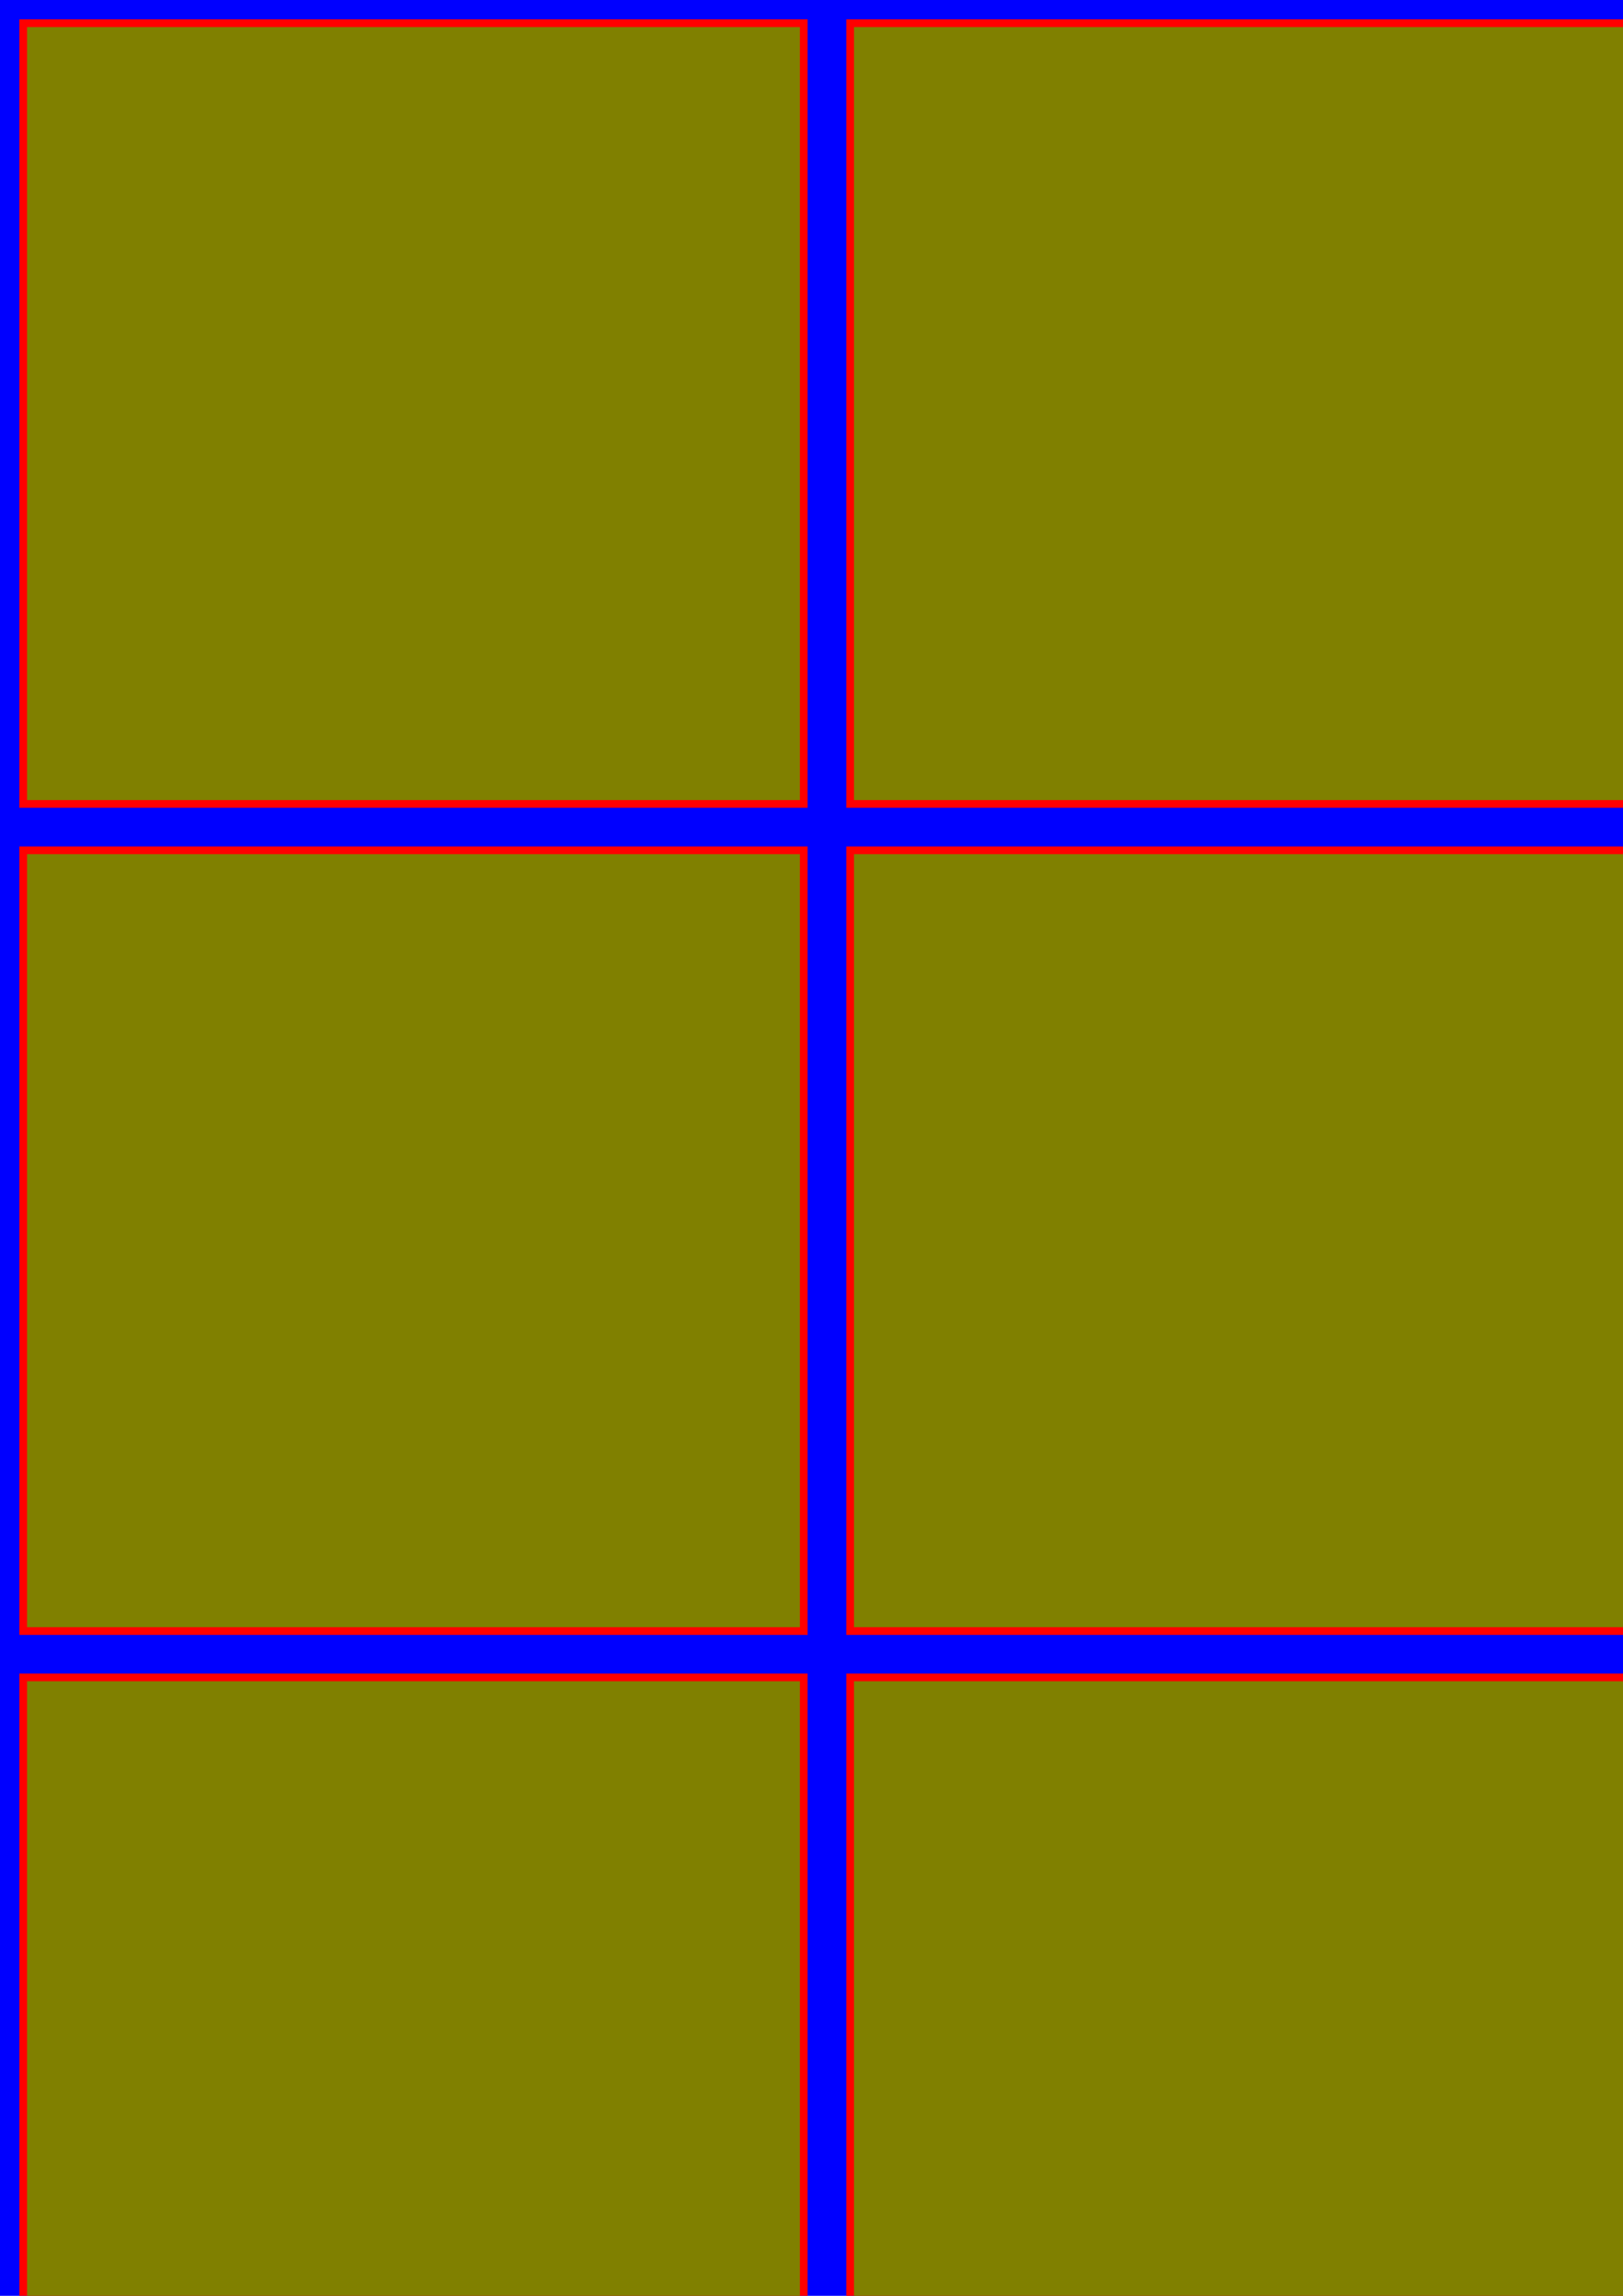 <?xml version="1.0" encoding="UTF-8" standalone="no"?>
<svg
   xmlns:dc="http://purl.org/dc/elements/1.1/"
   xmlns:cc="http://creativecommons.org/ns#"
   xmlns:rdf="http://www.w3.org/1999/02/22-rdf-syntax-ns#"
   xmlns:svg="http://www.w3.org/2000/svg"
   xmlns="http://www.w3.org/2000/svg"
   xmlns:sodipodi="http://sodipodi.sourceforge.net/DTD/sodipodi-0.dtd"
   xmlns:inkscape="http://www.inkscape.org/namespaces/inkscape"
   width="210mm"
   height="297mm"
   viewBox="0 0 210 297"
   version="1.1"
   id="svg8"
   inkscape:version="1.0.2-2 (e86c870879, 2021-01-15)"
   sodipodi:docname="Zeichnung.svg">
  <defs
     id="defs2" />
  <sodipodi:namedview
     id="base"
     pagecolor="#ffffff"
     bordercolor="#666666"
     borderopacity="1.0"
     inkscape:pageopacity="0.0"
     inkscape:pageshadow="2"
     inkscape:zoom="0.49497475"
     inkscape:cx="109.36256"
     inkscape:cy="555.42444"
     inkscape:document-units="mm"
     inkscape:current-layer="layer1"
     inkscape:document-rotation="0"
     showgrid="false"
     inkscape:window-width="2560"
     inkscape:window-height="1377"
     inkscape:window-x="-8"
     inkscape:window-y="32"
     inkscape:window-maximized="1" />
  <g
     inkscape:label="Ebene 1"
     inkscape:groupmode="layer"
     id="layer1">
    <rect
       style="fill:#0000ff;fill-rule:evenodd;stroke-width:0.265"
       id="rect10"
       width="321"
       height="321"
       x="0"
       y="-3.5527137e-15" />
    <g
       id="g19"
       transform="translate(340.421,237.789)">
      <rect
         style="fill:#ff0000;fill-rule:evenodd;stroke-width:0.265"
         id="rect12"
         width="102"
         height="102"
         x="-230.921"
         y="-128.289" />
      <rect
         style="fill:#808000;stroke-width:0.265"
         id="rect14"
         width="100"
         height="100"
         x="-229.921"
         y="-127.289" />
    </g>
    <g
       id="g19-1"
       transform="translate(233.421,130.789)">
      <rect
         style="fill:#ff0000;fill-rule:evenodd;stroke-width:0.265"
         id="rect12-9"
         width="102"
         height="102"
         x="-230.921"
         y="-128.289" />
      <rect
         style="fill:#808000;stroke-width:0.265"
         id="rect14-6"
         width="100"
         height="100"
         x="-229.921"
         y="-127.289" />
    </g>
    <g
       id="g19-1-1"
       transform="translate(340.421,130.789)">
      <rect
         style="fill:#ff0000;fill-rule:evenodd;stroke-width:0.265"
         id="rect12-9-5"
         width="102"
         height="102"
         x="-230.921"
         y="-128.289" />
      <rect
         style="fill:#808000;stroke-width:0.265"
         id="rect14-6-4"
         width="100"
         height="100"
         x="-229.921"
         y="-127.289" />
    </g>
    <g
       id="g19-1-9"
       transform="translate(447.421,130.789)">
      <rect
         style="fill:#ff0000;fill-rule:evenodd;stroke-width:0.265"
         id="rect12-9-4"
         width="102"
         height="102"
         x="-230.921"
         y="-128.289" />
      <rect
         style="fill:#808000;stroke-width:0.265"
         id="rect14-6-7"
         width="100"
         height="100"
         x="-229.921"
         y="-127.289" />
    </g>
    <g
       id="g19-1-9-0"
       transform="translate(447.421,237.789)">
      <rect
         style="fill:#ff0000;fill-rule:evenodd;stroke-width:0.265"
         id="rect12-9-4-3"
         width="102"
         height="102"
         x="-230.921"
         y="-128.289" />
      <rect
         style="fill:#808000;stroke-width:0.265"
         id="rect14-6-7-2"
         width="100"
         height="100"
         x="-229.921"
         y="-127.289" />
    </g>
    <g
       id="g19-1-9-07"
       transform="translate(233.421,237.789)">
      <rect
         style="fill:#ff0000;fill-rule:evenodd;stroke-width:0.265"
         id="rect12-9-4-1"
         width="102"
         height="102"
         x="-230.921"
         y="-128.289" />
      <rect
         style="fill:#808000;stroke-width:0.265"
         id="rect14-6-7-8"
         width="100"
         height="100"
         x="-229.921"
         y="-127.289" />
    </g>
    <g
       id="g19-1-9-4"
       transform="translate(233.421,344.789)">
      <rect
         style="fill:#ff0000;fill-rule:evenodd;stroke-width:0.265"
         id="rect12-9-4-5"
         width="102"
         height="102"
         x="-230.921"
         y="-128.289" />
      <rect
         style="fill:#808000;stroke-width:0.265"
         id="rect14-6-7-89"
         width="100"
         height="100"
         x="-229.921"
         y="-127.289" />
    </g>
    <g
       id="g19-1-9-7"
       transform="translate(340.421,344.789)">
      <rect
         style="fill:#ff0000;fill-rule:evenodd;stroke-width:0.265"
         id="rect12-9-4-6"
         width="102"
         height="102"
         x="-230.921"
         y="-128.289" />
      <rect
         style="fill:#808000;stroke-width:0.265"
         id="rect14-6-7-0"
         width="100"
         height="100"
         x="-229.921"
         y="-127.289" />
    </g>
    <g
       id="g184"
       transform="translate(-181.812,98.752)">
      <rect
         style="fill:#ff0000;fill-rule:evenodd;stroke-width:0.271"
         id="rect12-9-4-2"
         width="104.5"
         height="104.5"
         x="398.312"
         y="117.748" />
      <rect
         style="fill:#808000;stroke-width:0.274"
         id="rect14-6-7-893"
         width="103.5"
         height="103.5"
         x="399.312"
         y="118.748" />
    </g>
  </g>
</svg>
